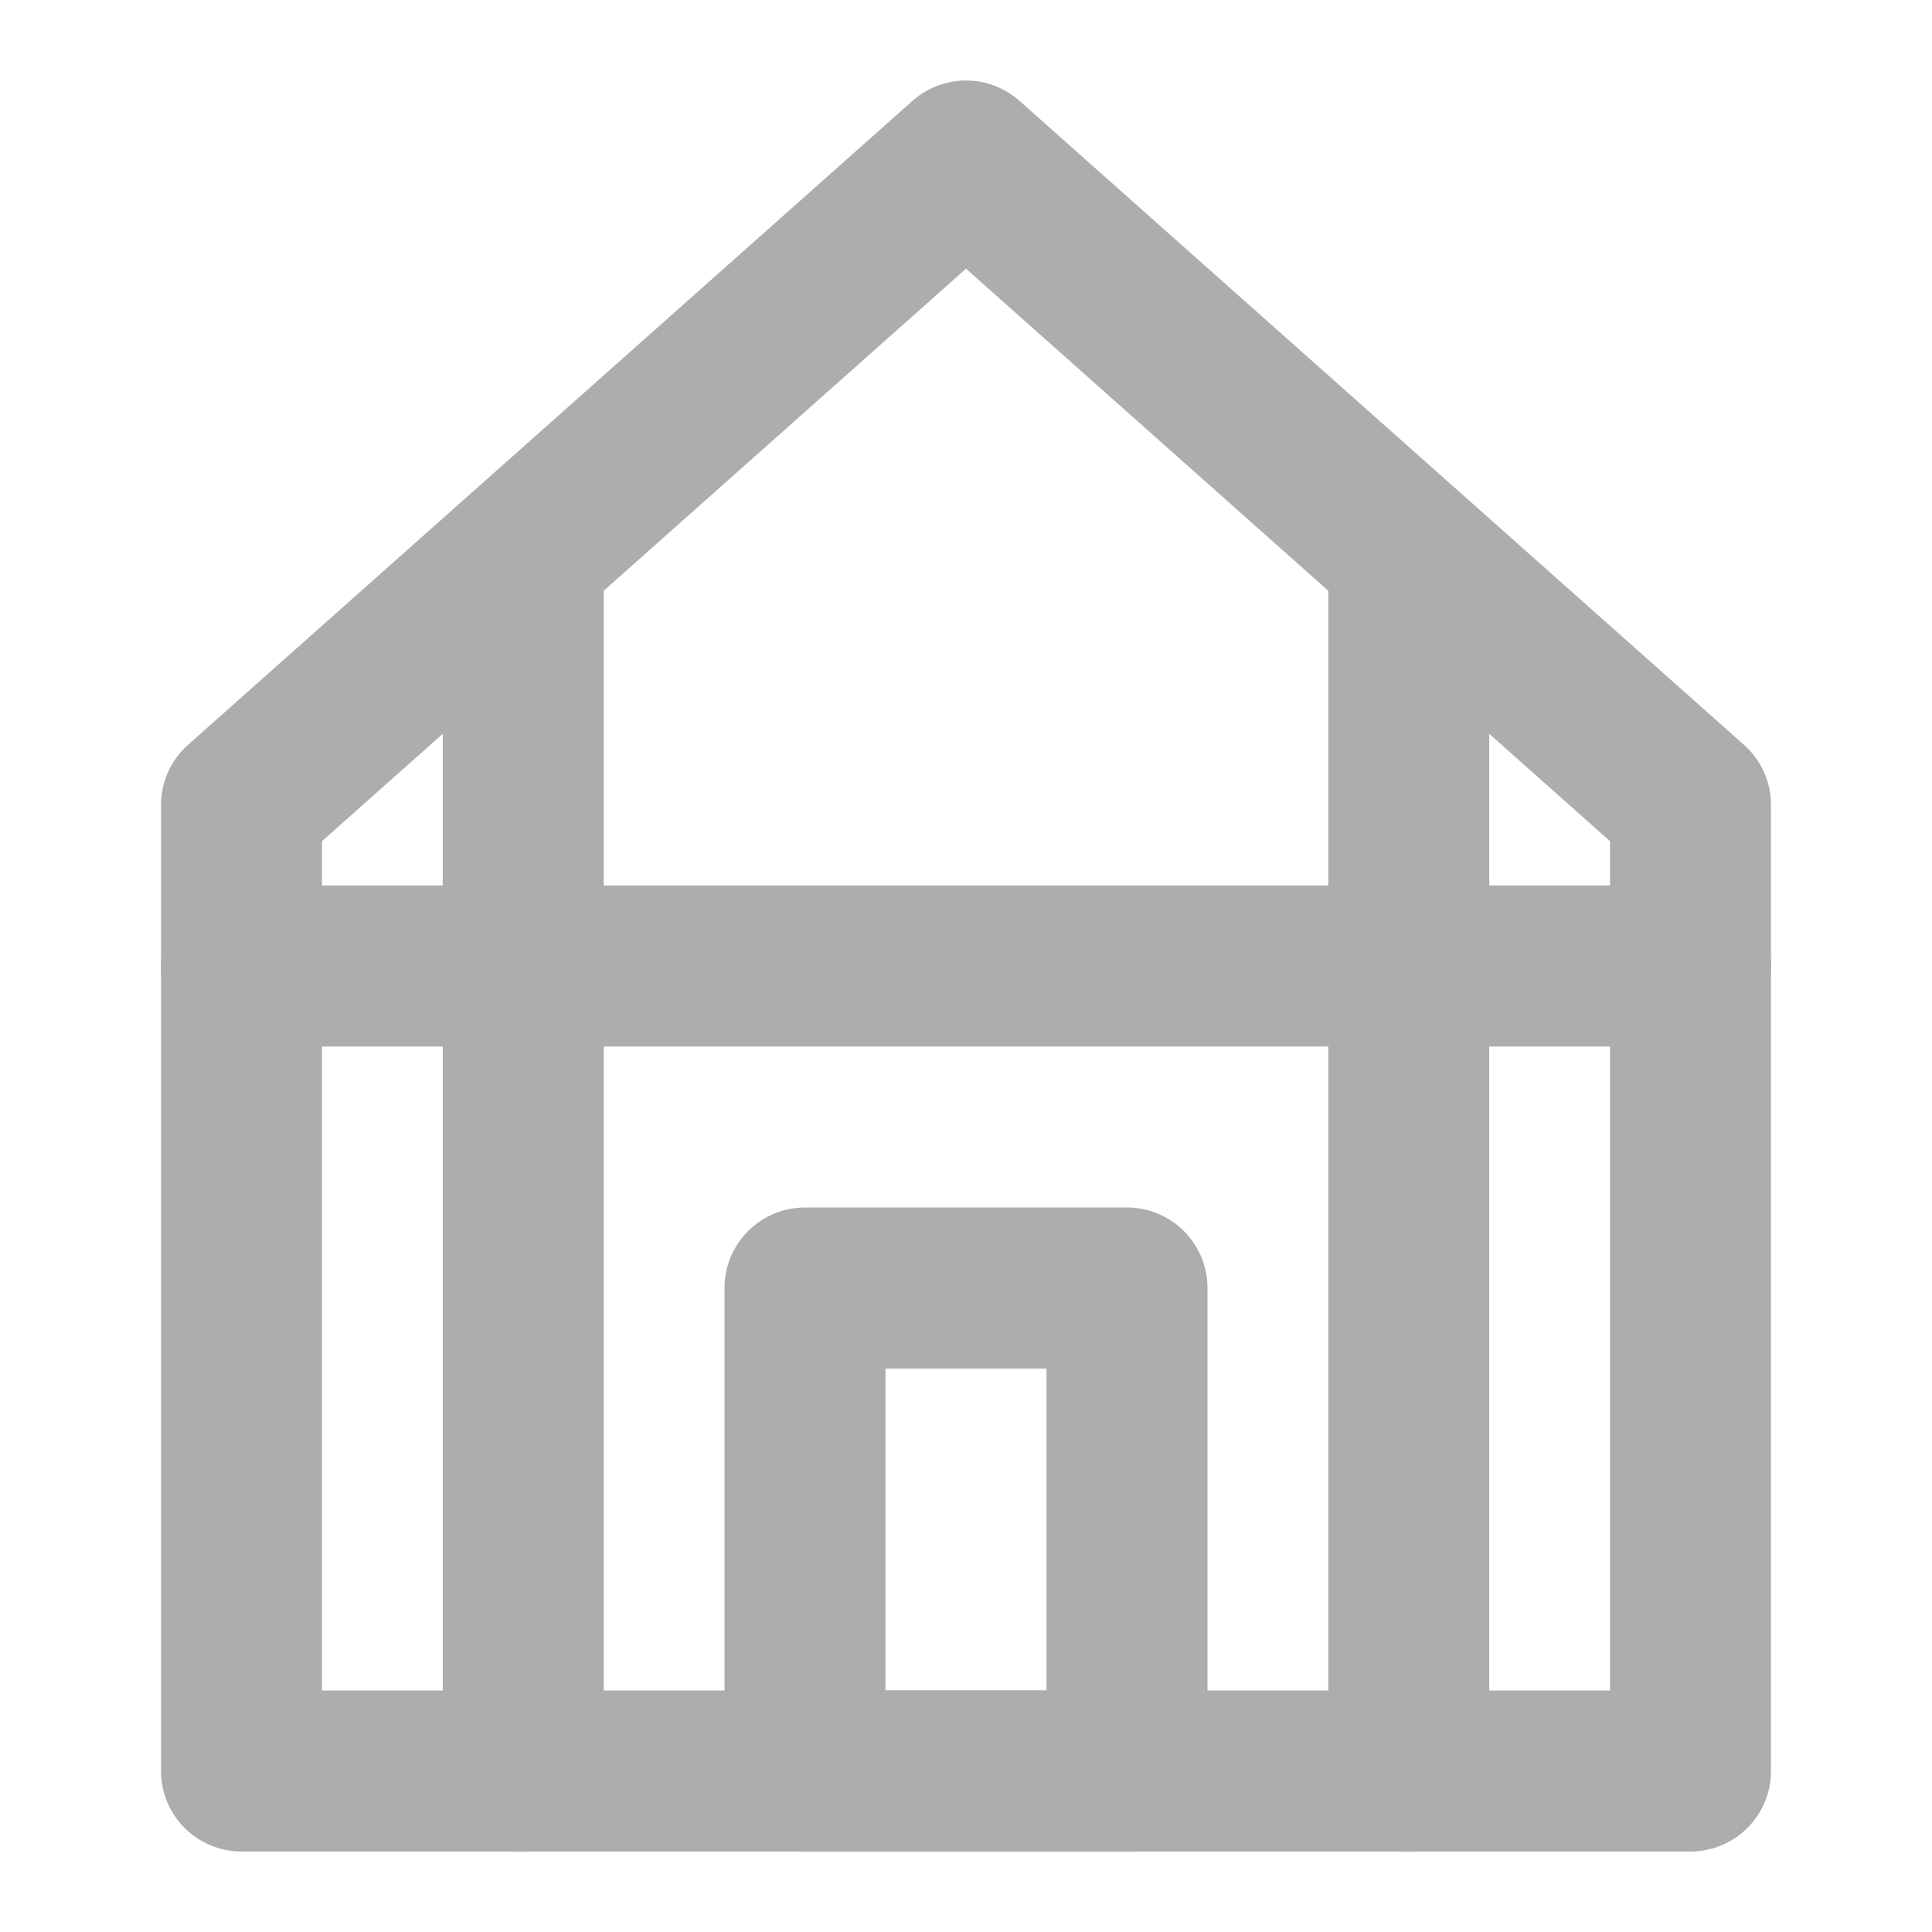 <?xml version="1.0" encoding="UTF-8"?><svg width="28" height="28" viewBox="0 0 48 48" fill="none" xmlns="http://www.w3.org/2000/svg"><path d="M42 20V44H24H6V20L24 4L42 20Z" stroke="#adadad" stroke-width="4" stroke-linejoin="round"/><path d="M6 24L42 24" stroke="#adadad" stroke-width="4" stroke-linecap="round" stroke-linejoin="round"/><path d="M13 14L13 44" stroke="#adadad" stroke-width="4" stroke-linecap="round" stroke-linejoin="round"/><path d="M35 14L35 44" stroke="#adadad" stroke-width="4" stroke-linecap="round" stroke-linejoin="round"/><rect x="20" y="32" width="8" height="12" fill="none" stroke="#adadad" stroke-width="4" stroke-linecap="round" stroke-linejoin="round"/></svg>